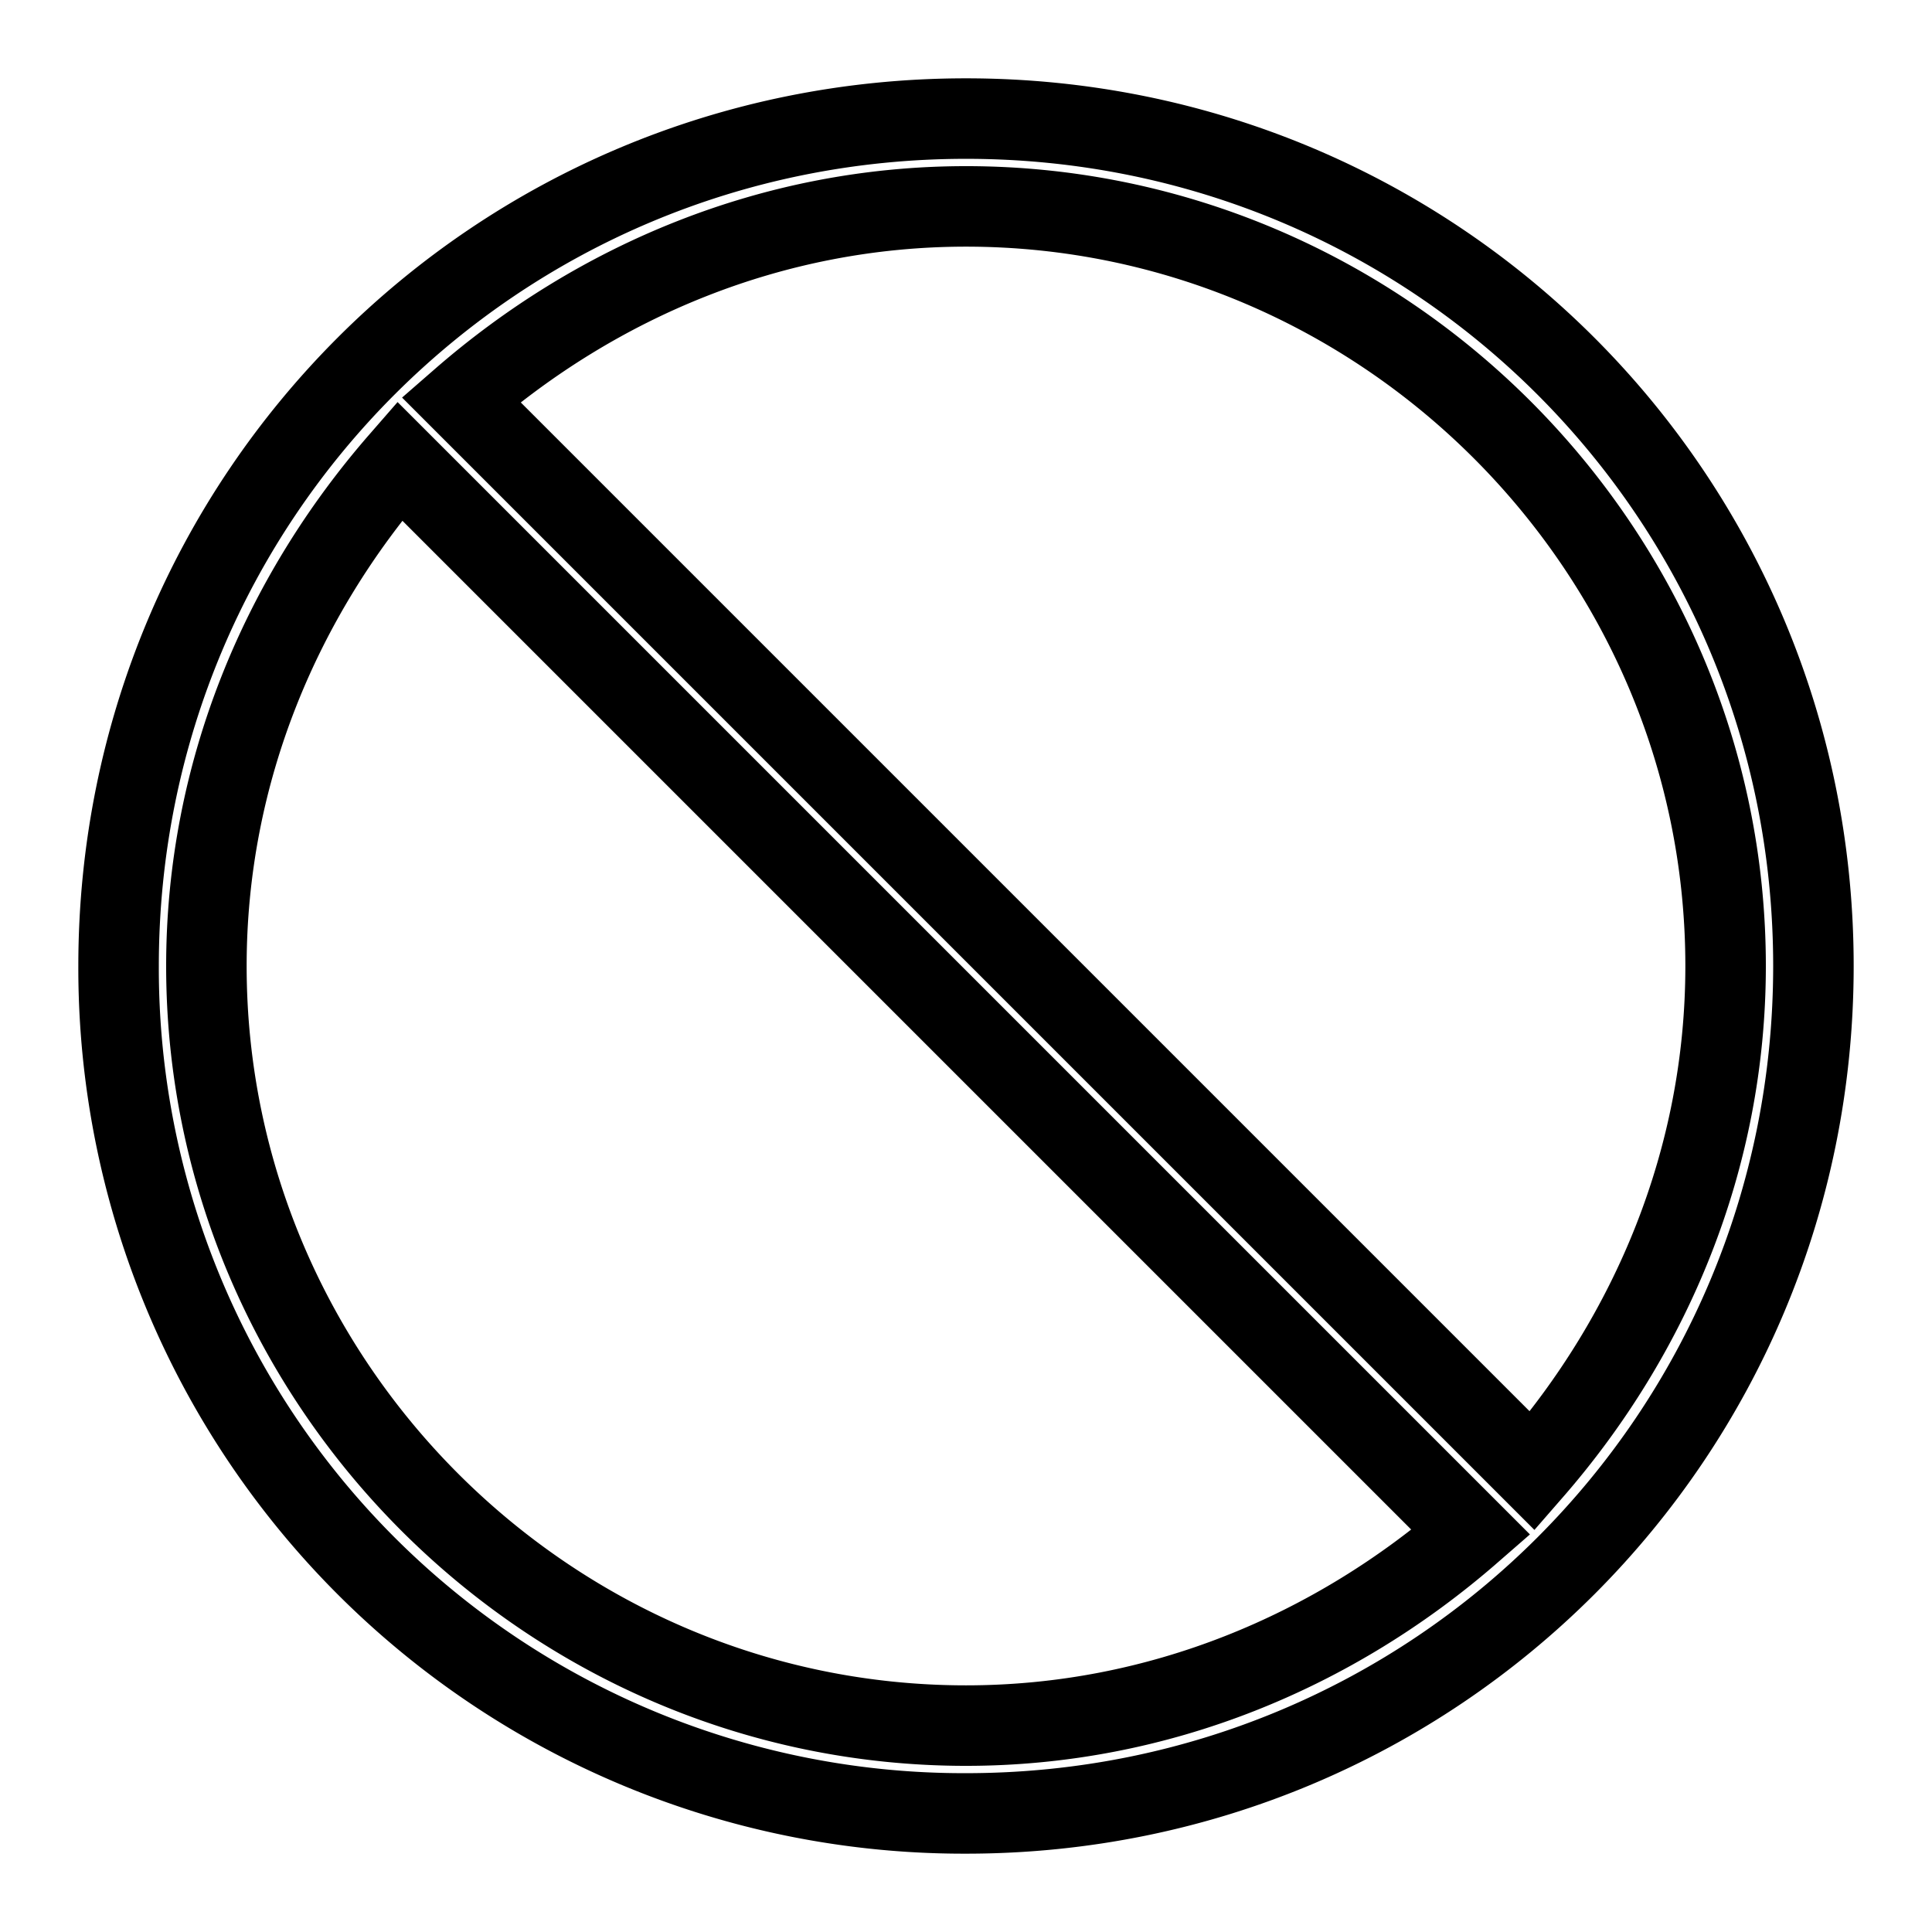 <svg
  xmlns="http://www.w3.org/2000/svg"
  width="24"
  height="24"
  viewBox="0 0 24 24"
  fill="none"
  stroke="currentColor"
  stroke-width="1"
>
  <path d="M12 22.527c5.836 0 10.527-4.691 10.527-10.527S17.836 1.473 12 1.473 1.473 6.164 1.473 12A10.499 10.499 0 0 0 12 22.527zM21.436 12c0 2.4-.927 4.582-2.4 6.273L5.727 4.964C7.418 3.491 9.6 2.564 12 2.564c5.182 0 9.436 4.255 9.436 9.436zM4.964 5.727l13.309 13.309c-1.691 1.473-3.873 2.4-6.273 2.4-5.182 0-9.436-4.255-9.436-9.436 0-2.4.927-4.582 2.4-6.273z" />
</svg>
